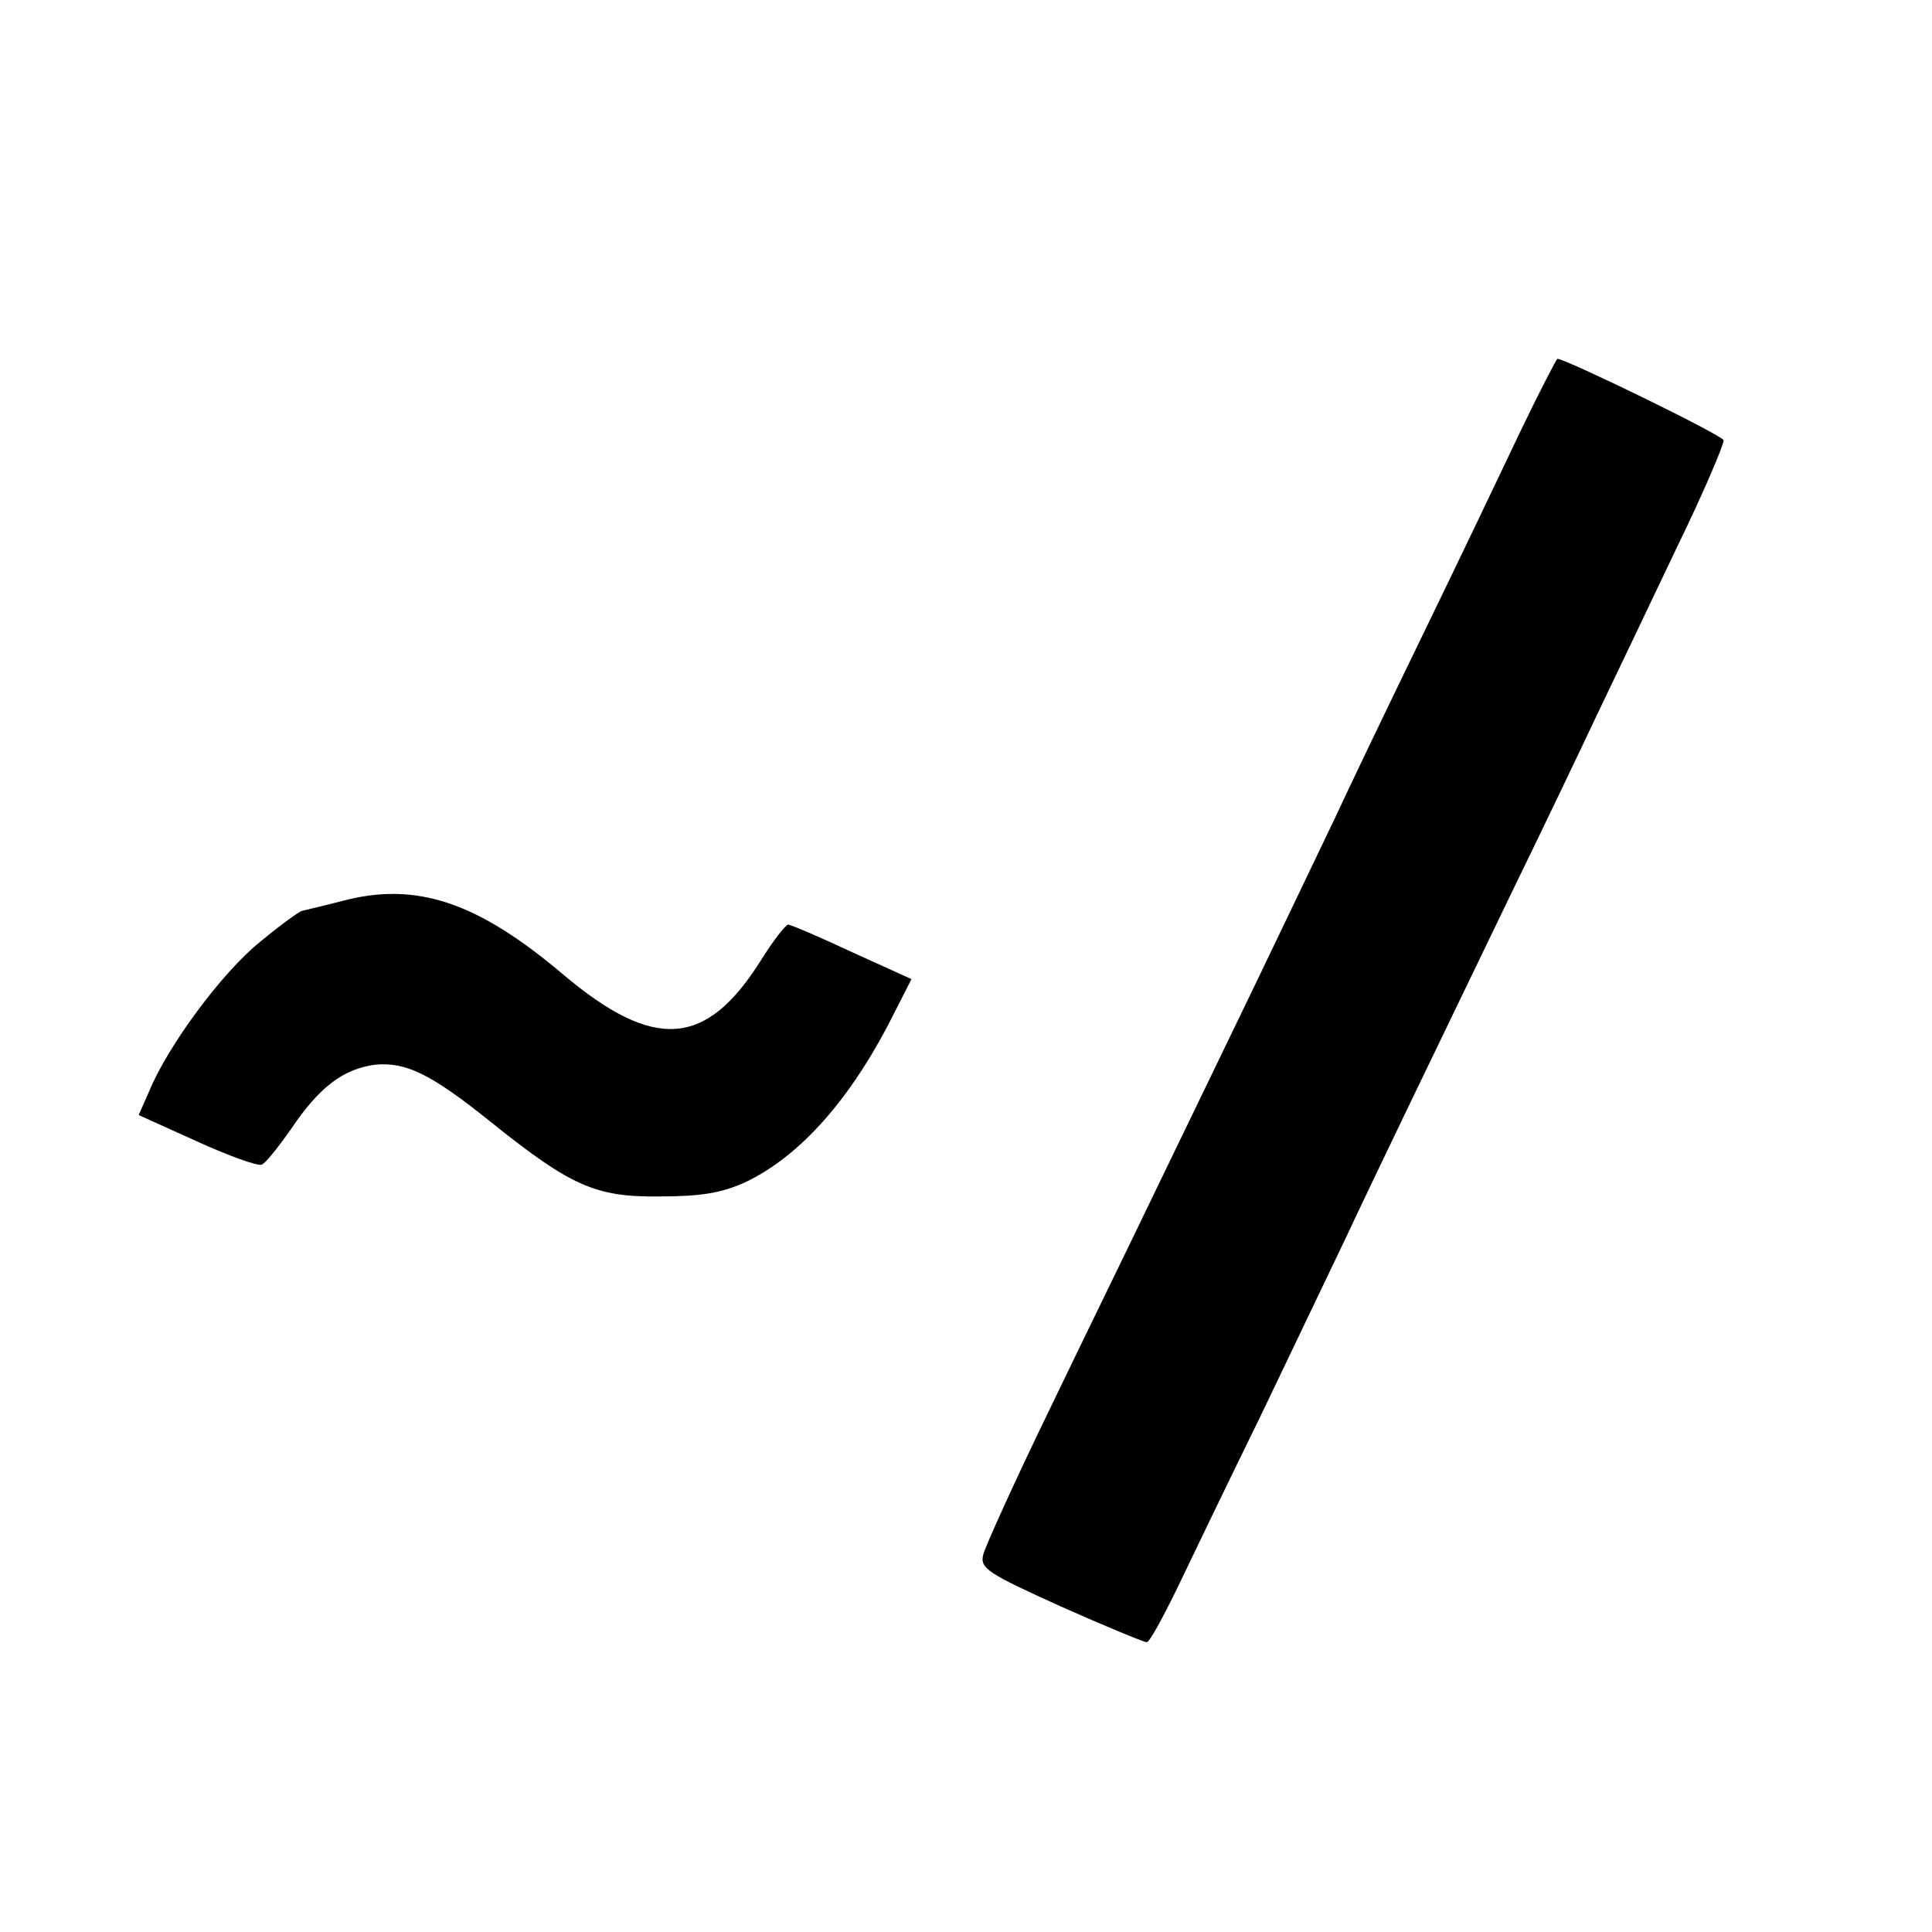 <?xml version="1.0" standalone="no"?>
<!DOCTYPE svg PUBLIC "-//W3C//DTD SVG 20010904//EN"
 "http://www.w3.org/TR/2001/REC-SVG-20010904/DTD/svg10.dtd">
<svg version="1.0" xmlns="http://www.w3.org/2000/svg"
 width="280pt" height="280pt" viewBox="0 0 280 280"
 preserveAspectRatio="xMidYMid meet">
<g transform="translate(0,280) scale(0.1,-0.1)"
fill="#000000" stroke="none">
<path d="M2205 2178 c-27 -57 -91 -191 -143 -298 -52 -107 -109 -226 -127
-265 -18 -38 -70 -146 -115 -240 -45 -93 -110 -228 -145 -300 -34 -71 -104
-214 -154 -318 -50 -103 -93 -198 -96 -210 -5 -20 6 -27 112 -75 65 -29 121
-52 125 -52 4 0 23 35 44 78 20 42 75 156 122 252 46 96 101 211 122 255 43
92 135 282 244 508 42 86 96 199 120 250 24 50 76 159 115 241 40 82 70 153
69 158 -3 8 -229 118 -241 118 -1 0 -25 -46 -52 -102z"/>
<path d="M495 1494 c-27 -7 -53 -13 -57 -14 -3 0 -31 -20 -61 -45 -55 -44
-134 -151 -161 -217 l-15 -34 84 -38 c46 -21 88 -36 94 -34 5 1 24 25 43 52
41 61 76 87 122 93 44 4 80 -13 166 -82 117 -94 153 -110 245 -109 61 0 91 5
126 21 79 38 152 120 213 241 l27 53 -86 39 c-47 22 -89 40 -93 40 -4 -1 -22
-24 -40 -53 -79 -125 -154 -130 -285 -20 -125 106 -214 136 -322 107z"/>
</g>
</svg>
